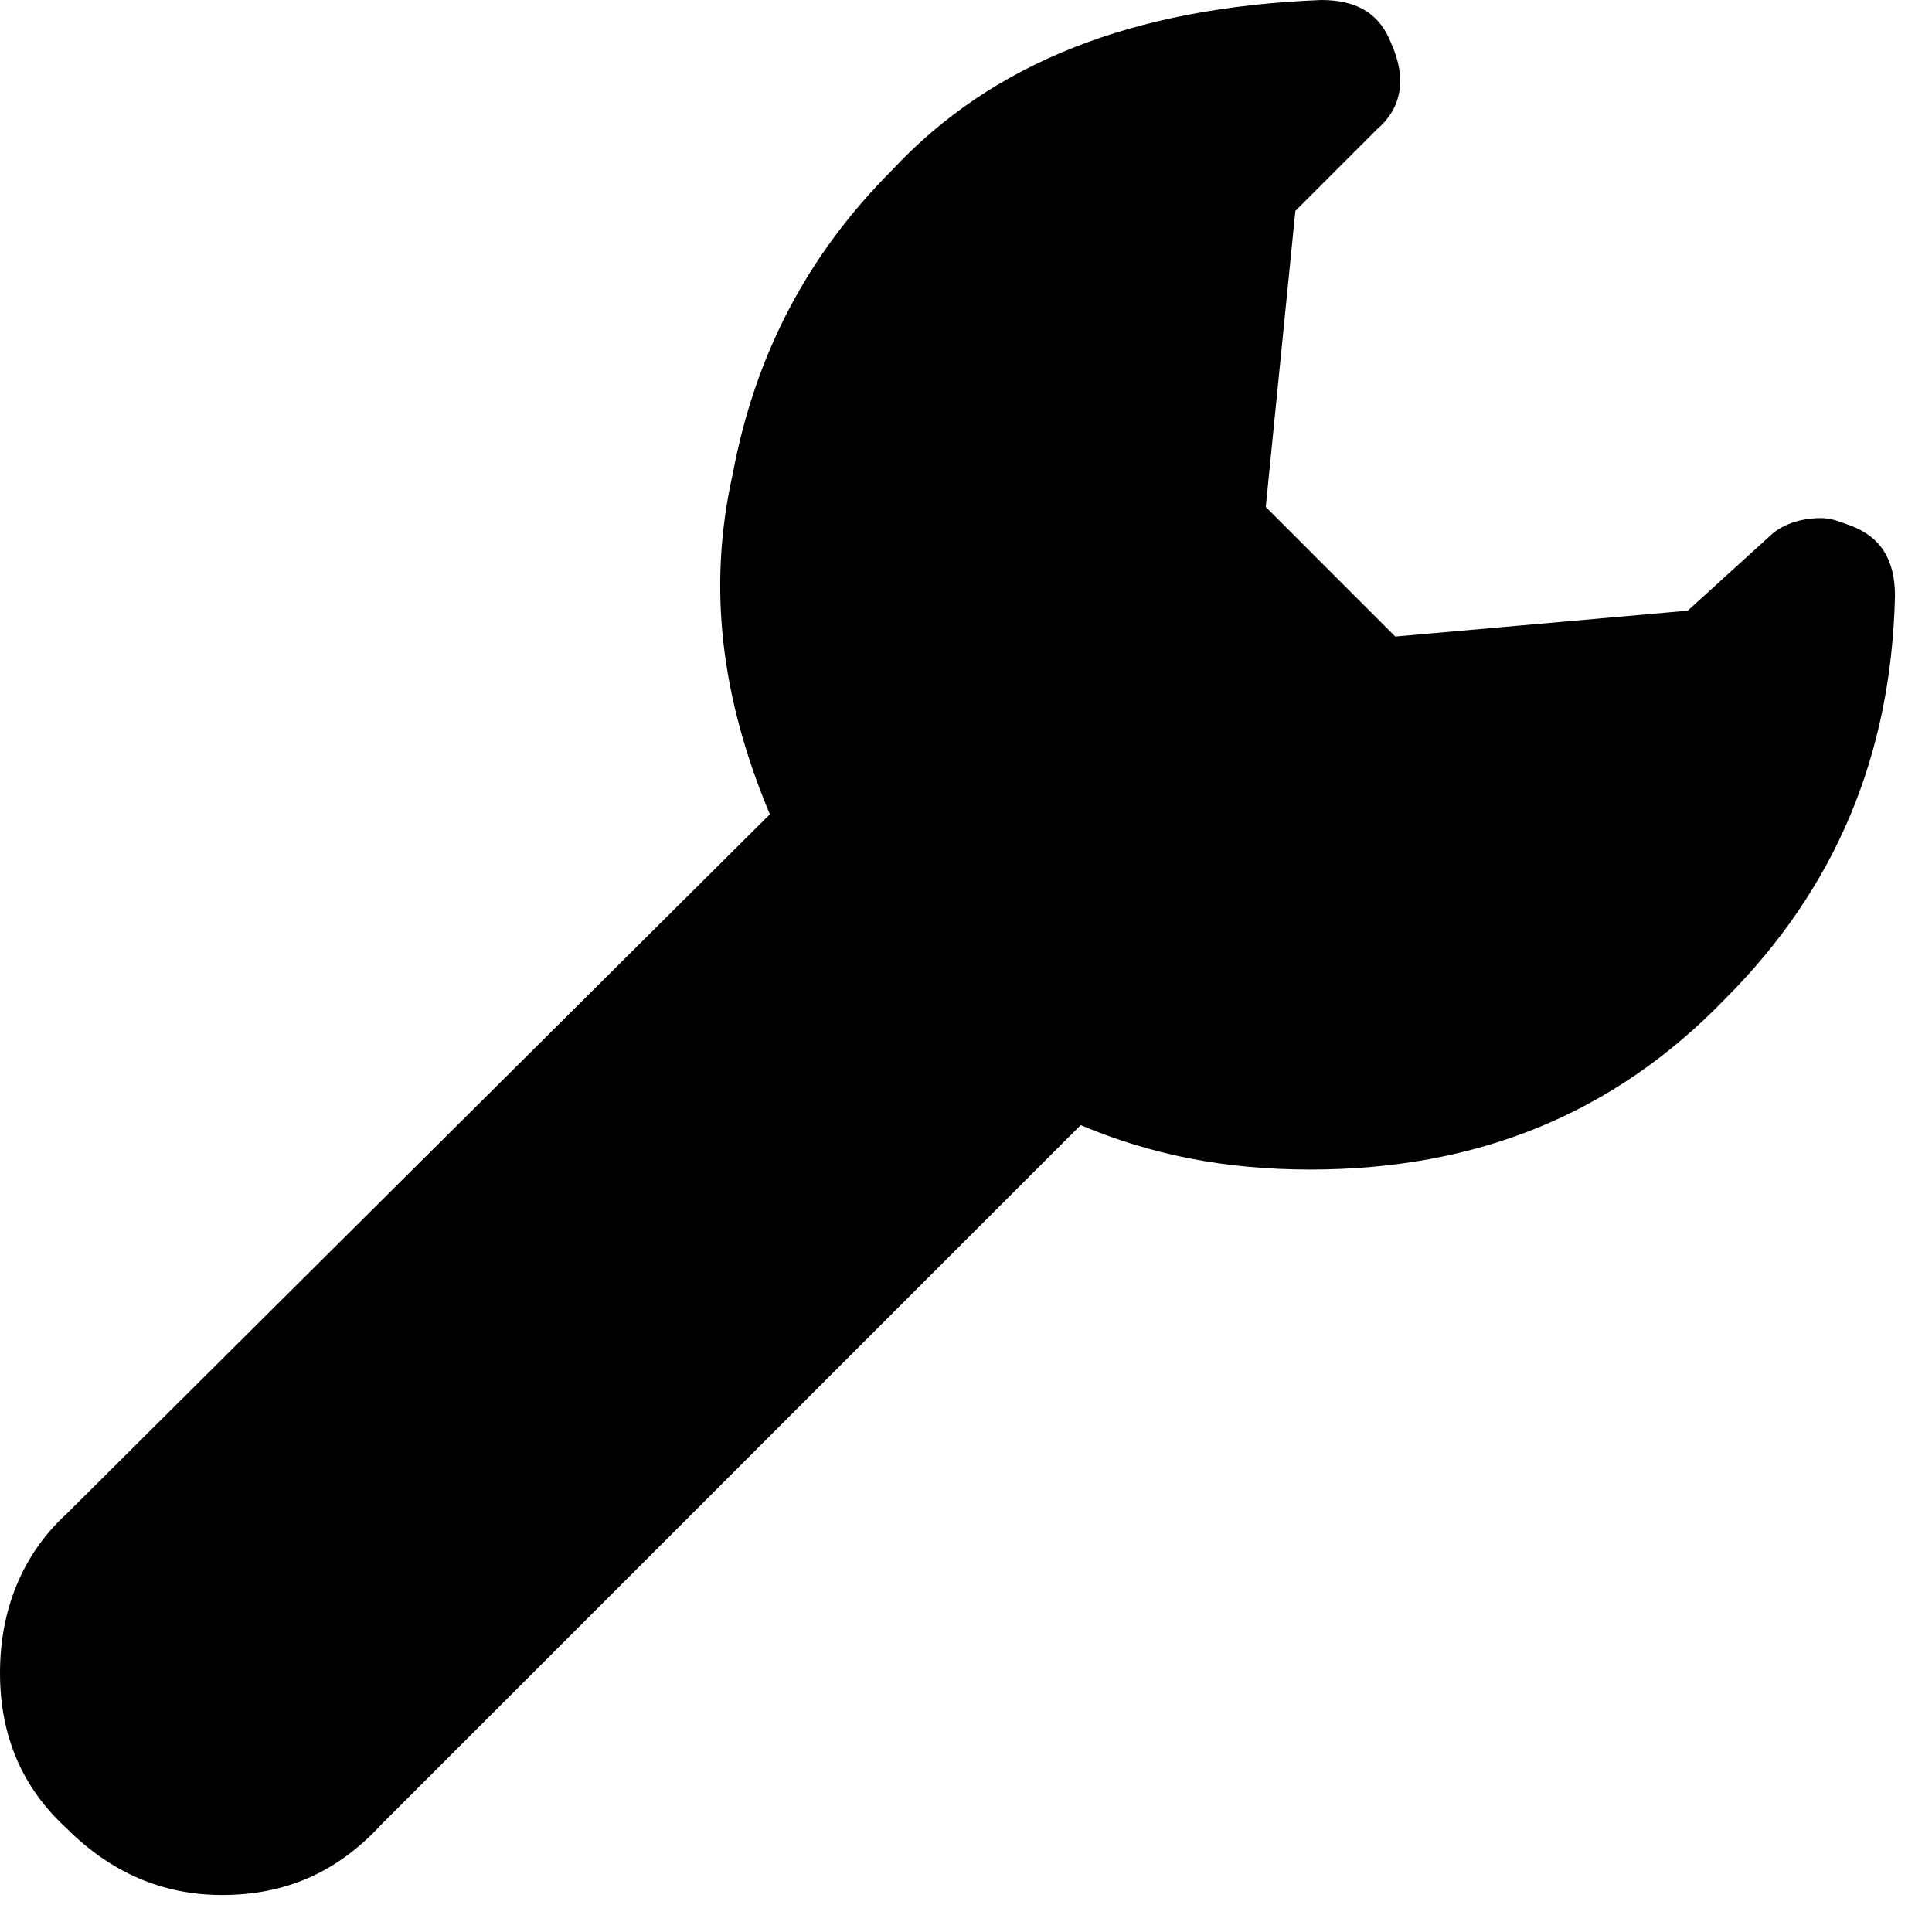 <svg xmlns="http://www.w3.org/2000/svg" viewBox="0 0 25 25"><path d="M18.007.573c.191.432.144.815-.191 1.102l-1.054 1.054-.383 3.831 1.676 1.677 3.784-.335 1.054-.958c.144-.144.383-.24.67-.24.144 0 .24.048.383.097.383.144.575.431.575.91-.048 2.06-.766 3.784-2.203 5.22-1.437 1.485-3.209 2.203-5.364 2.203-1.102 0-2.06-.191-2.97-.575l-9.051 9.052c-.575.623-1.245.91-2.06.91-.766 0-1.436-.287-2.011-.862C.287 23.133 0 22.462 0 21.648c0-.814.287-1.533.862-2.06l9.1-9.051c-.623-1.485-.814-2.921-.48-4.407.288-1.532.959-2.825 2.06-3.927C12.835.814 14.655.096 17.098 0c.479 0 .766.191.91.575l-.001-.002Z"></path></svg>